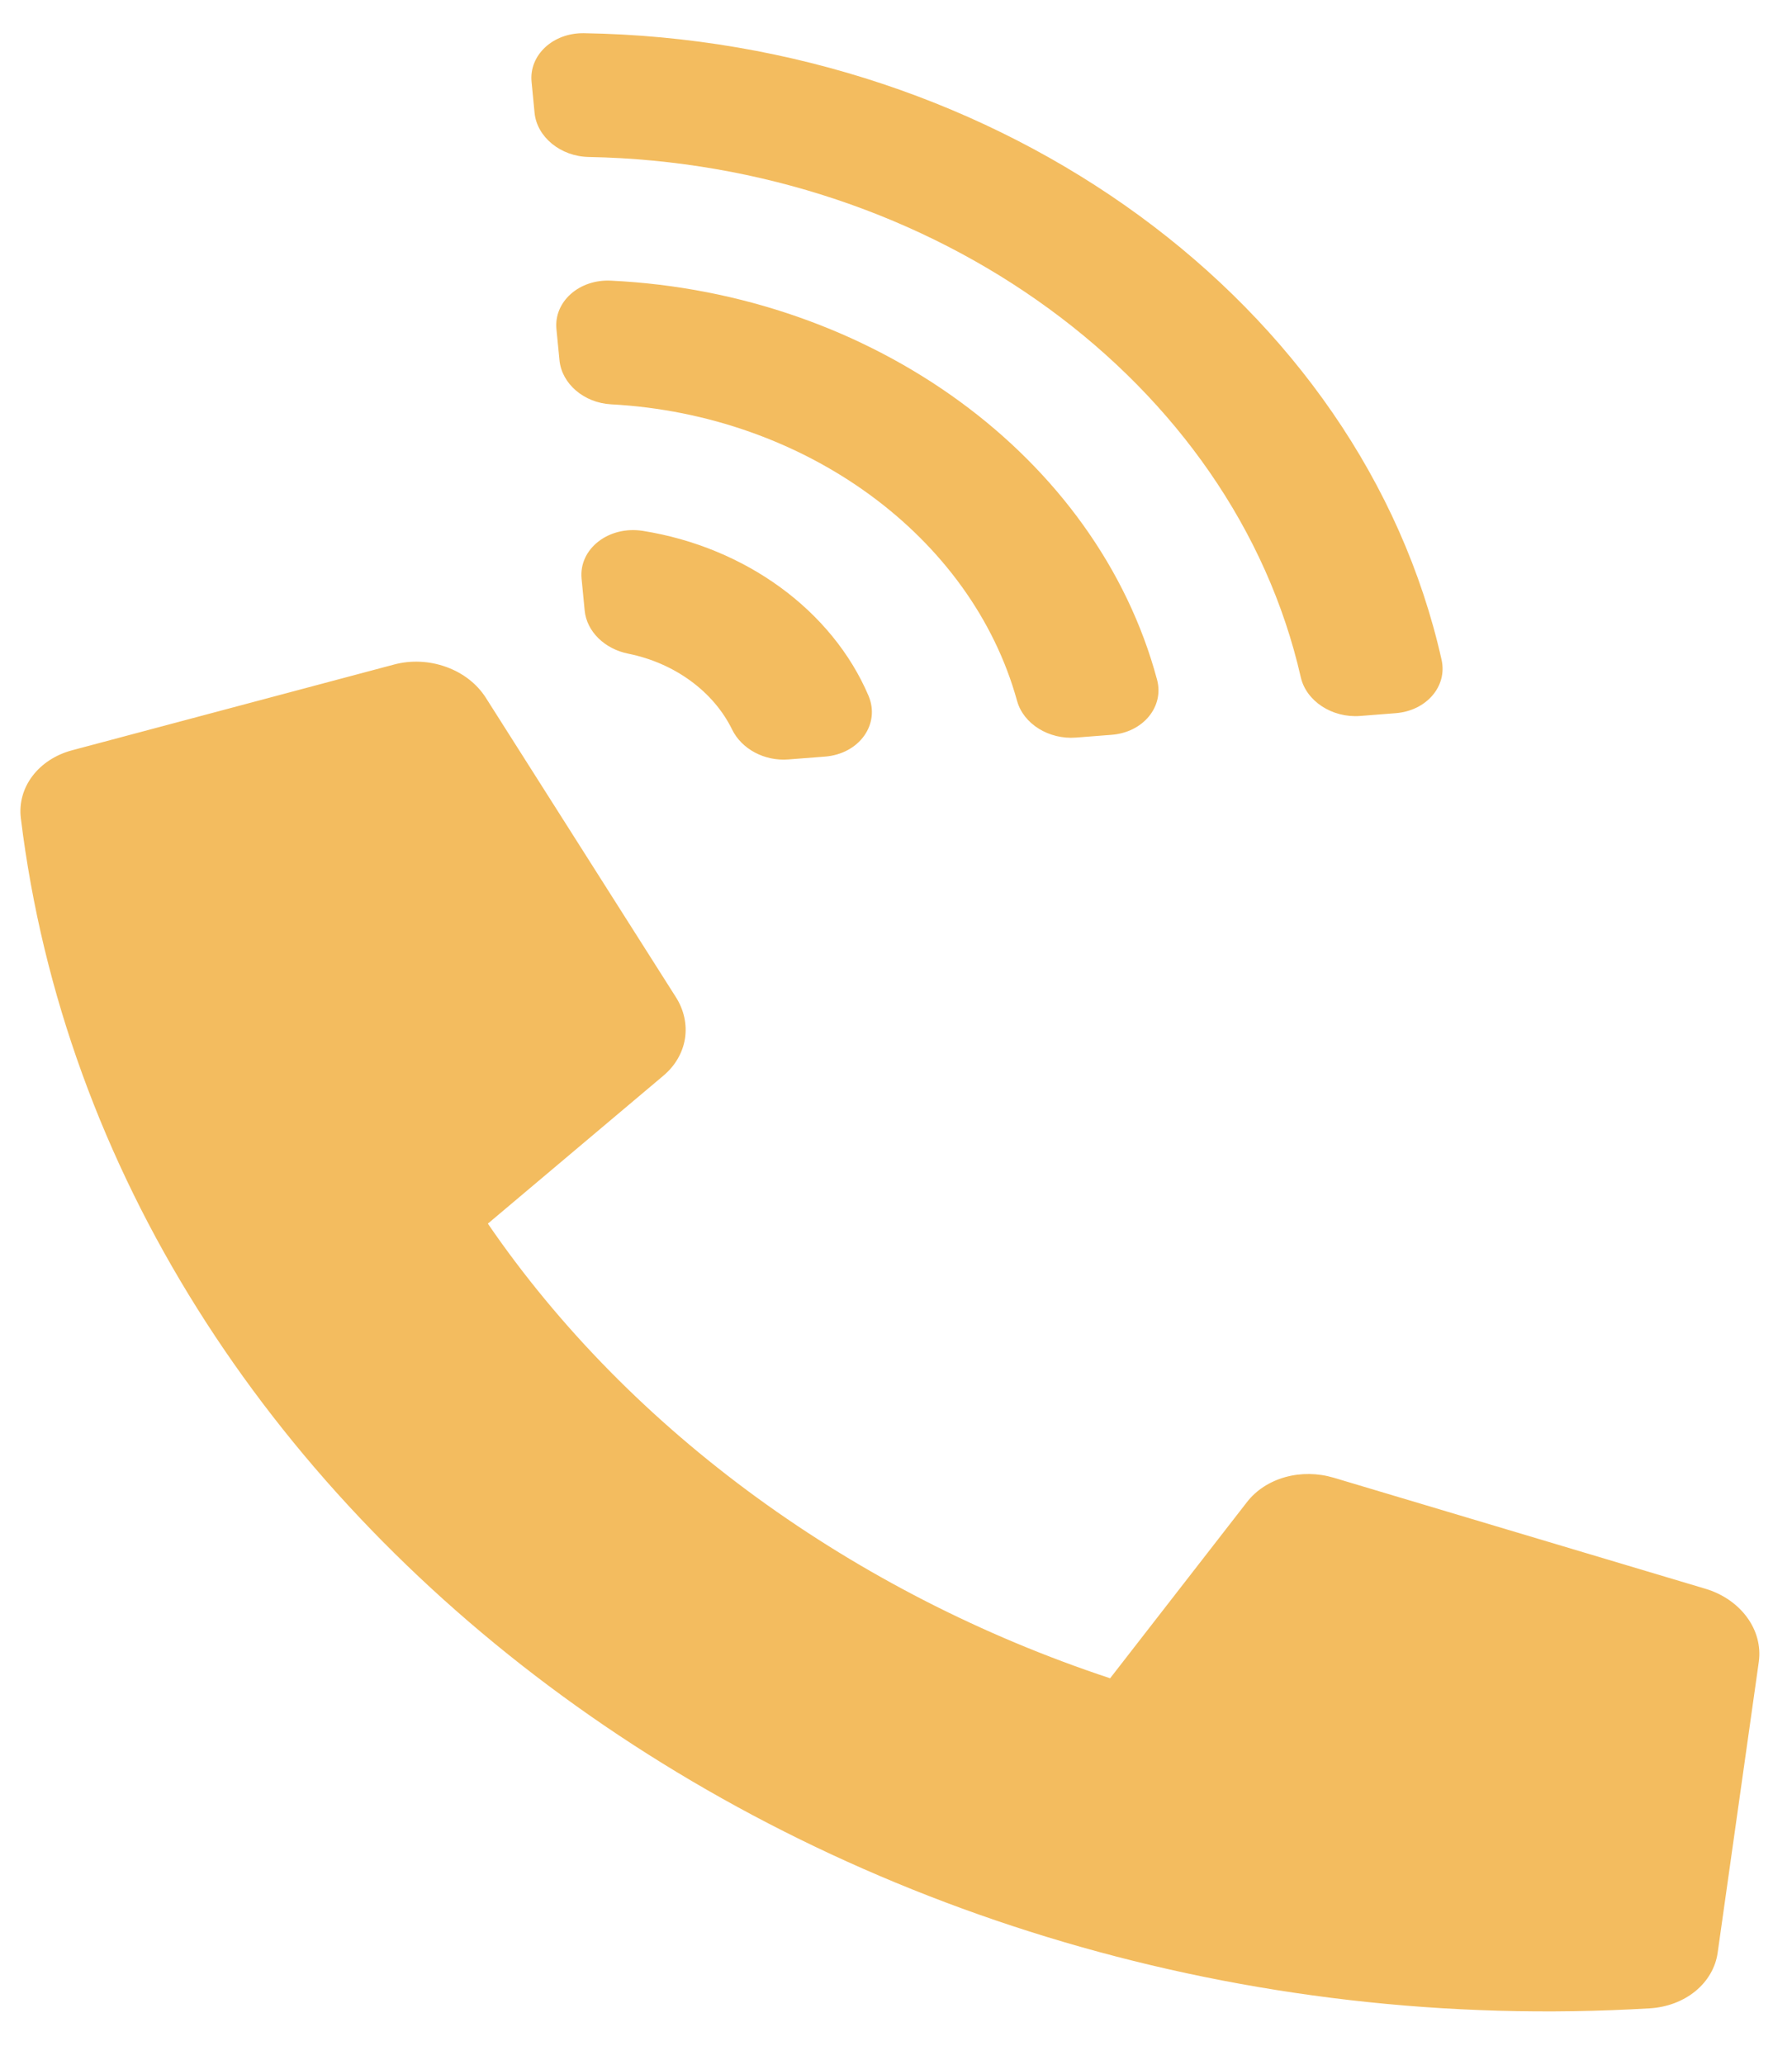 <svg width="33" height="38" viewBox="0 0 33 38" fill="none" xmlns="http://www.w3.org/2000/svg">
<path d="M30.38 36.96C15.392 37.854 1.973 28.039 0.384 15.059C0.314 14.488 0.71 13.973 1.326 13.808L7.255 12.23C7.568 12.146 7.908 12.162 8.217 12.274C8.527 12.385 8.784 12.586 8.946 12.84L12.446 18.35C12.596 18.585 12.654 18.853 12.614 19.114C12.572 19.374 12.434 19.613 12.219 19.794L8.984 22.519C11.618 26.361 15.739 29.33 20.443 30.886L22.965 27.641C23.133 27.425 23.379 27.265 23.667 27.184C23.955 27.104 24.268 27.108 24.561 27.195L31.404 29.238C31.72 29.332 31.992 29.518 32.172 29.764C32.352 30.009 32.428 30.299 32.389 30.581L31.631 35.936C31.593 36.208 31.448 36.458 31.221 36.644C30.994 36.83 30.697 36.941 30.38 36.96V36.96ZM11.84 9.77C13.73 10.072 15.323 11.235 15.993 12.802C16.216 13.326 15.825 13.874 15.192 13.924L14.518 13.976C14.077 14.011 13.657 13.784 13.482 13.426C13.313 13.081 13.051 12.773 12.717 12.53C12.384 12.286 11.991 12.115 11.57 12.03C11.134 11.943 10.805 11.622 10.767 11.238L10.71 10.651C10.656 10.101 11.209 9.67 11.84 9.77V9.77ZM10.754 0.611C18.426 0.732 25.08 5.594 26.547 12.143C26.656 12.63 26.268 13.081 25.701 13.125L25.048 13.176C24.534 13.216 24.055 12.905 23.954 12.463C22.716 7.03 17.2 3.006 10.842 2.889C10.324 2.879 9.888 2.523 9.844 2.076L9.789 1.506C9.741 1.014 10.183 0.602 10.754 0.611V0.611ZM11.251 5.165C16.067 5.395 20.208 8.414 21.307 12.507C21.441 13.005 21.052 13.478 20.47 13.523L19.814 13.574C19.317 13.613 18.848 13.324 18.73 12.9C17.893 9.87 14.828 7.633 11.254 7.441C10.753 7.414 10.345 7.062 10.303 6.63L10.247 6.059C10.197 5.552 10.665 5.136 11.251 5.165V5.165Z" fill="#F3BC5F"/>
</svg>
